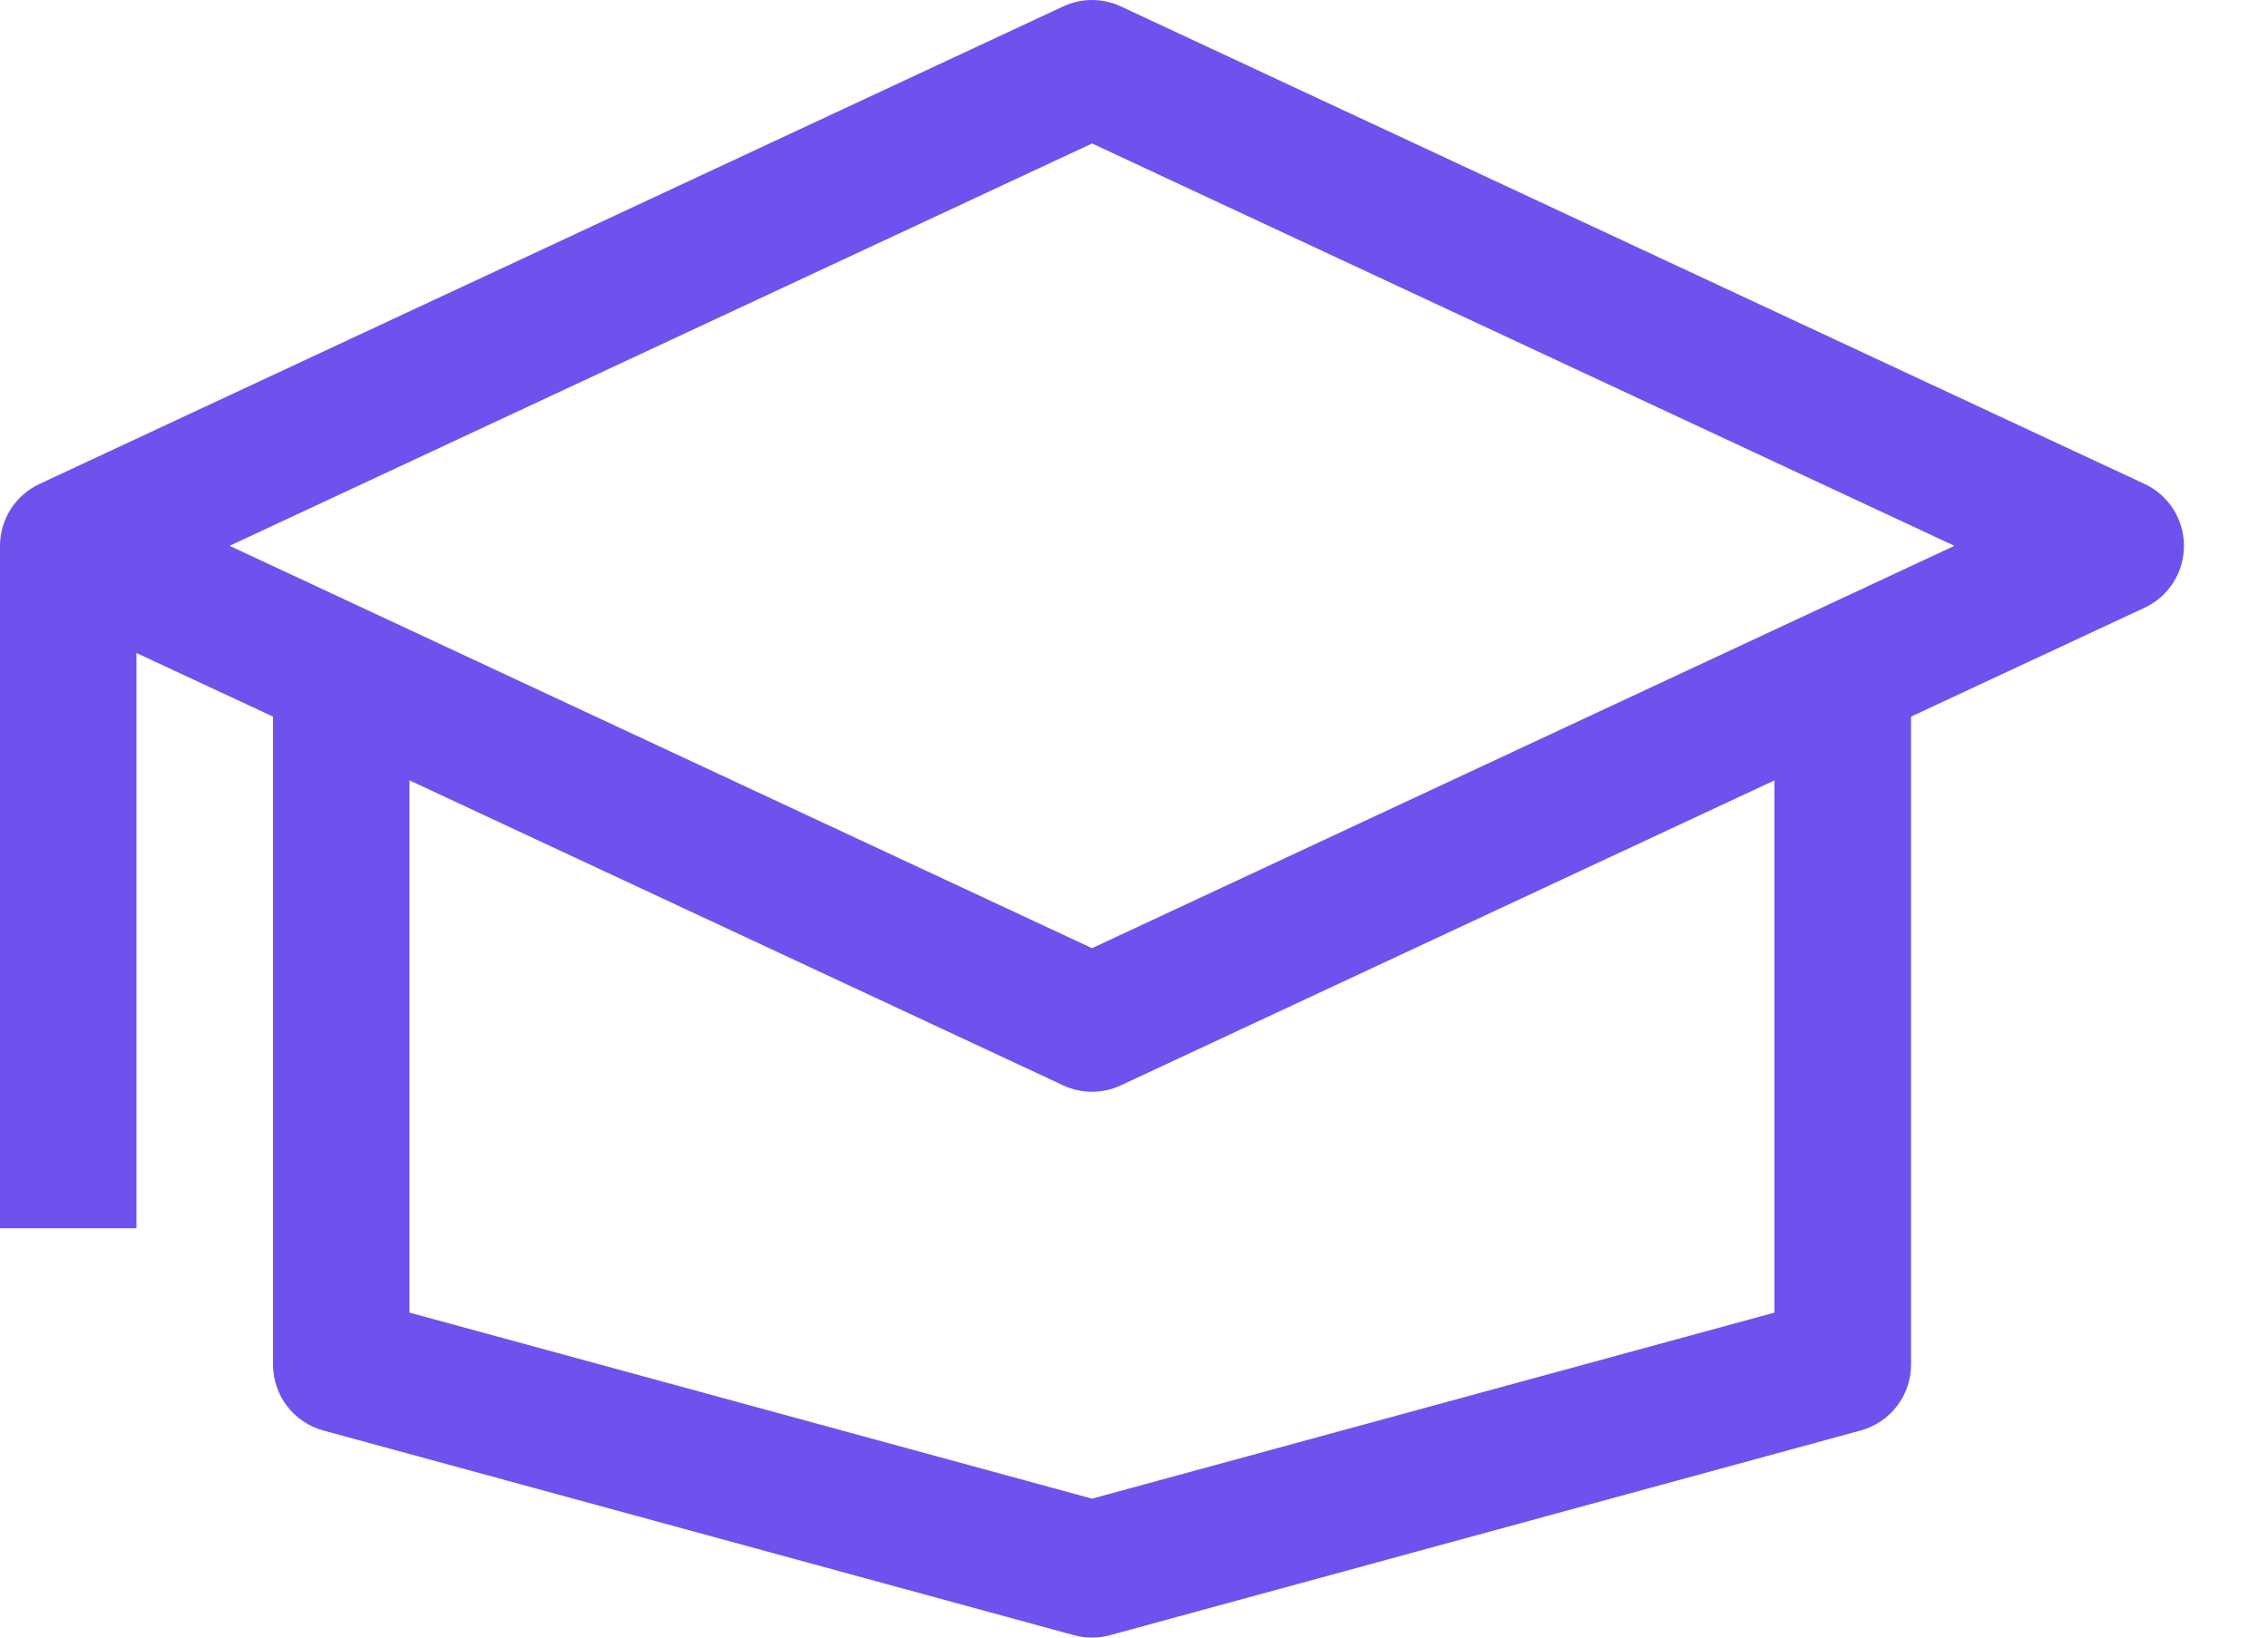 <svg width="18" height="13" viewBox="0 0 18 13" fill="none" xmlns="http://www.w3.org/2000/svg">
<path d="M17.021 3.842L8.896 0.051C8.751 -0.017 8.583 -0.017 8.438 0.051L0.313 3.842C0.122 3.931 0 4.123 0 4.333V9.75H1.083V5.184L2.167 5.689V10.833C2.167 11.078 2.33 11.291 2.566 11.356L8.524 12.981C8.571 12.994 8.619 13 8.667 13C8.715 13 8.762 12.994 8.809 12.981L14.767 11.356C15.003 11.291 15.167 11.078 15.167 10.833V5.689L17.021 4.824C17.212 4.735 17.333 4.544 17.333 4.333C17.333 4.123 17.212 3.931 17.021 3.842ZM14.083 10.42L8.667 11.897L3.25 10.42V6.195L8.438 8.616C8.51 8.65 8.588 8.667 8.667 8.667C8.745 8.667 8.823 8.65 8.896 8.616L14.083 6.195C14.083 6.195 14.083 10.42 14.083 10.42ZM8.667 7.527L1.822 4.333L8.667 1.139L15.511 4.333L8.667 7.527Z" fill="#6F52ED"/>
</svg>
